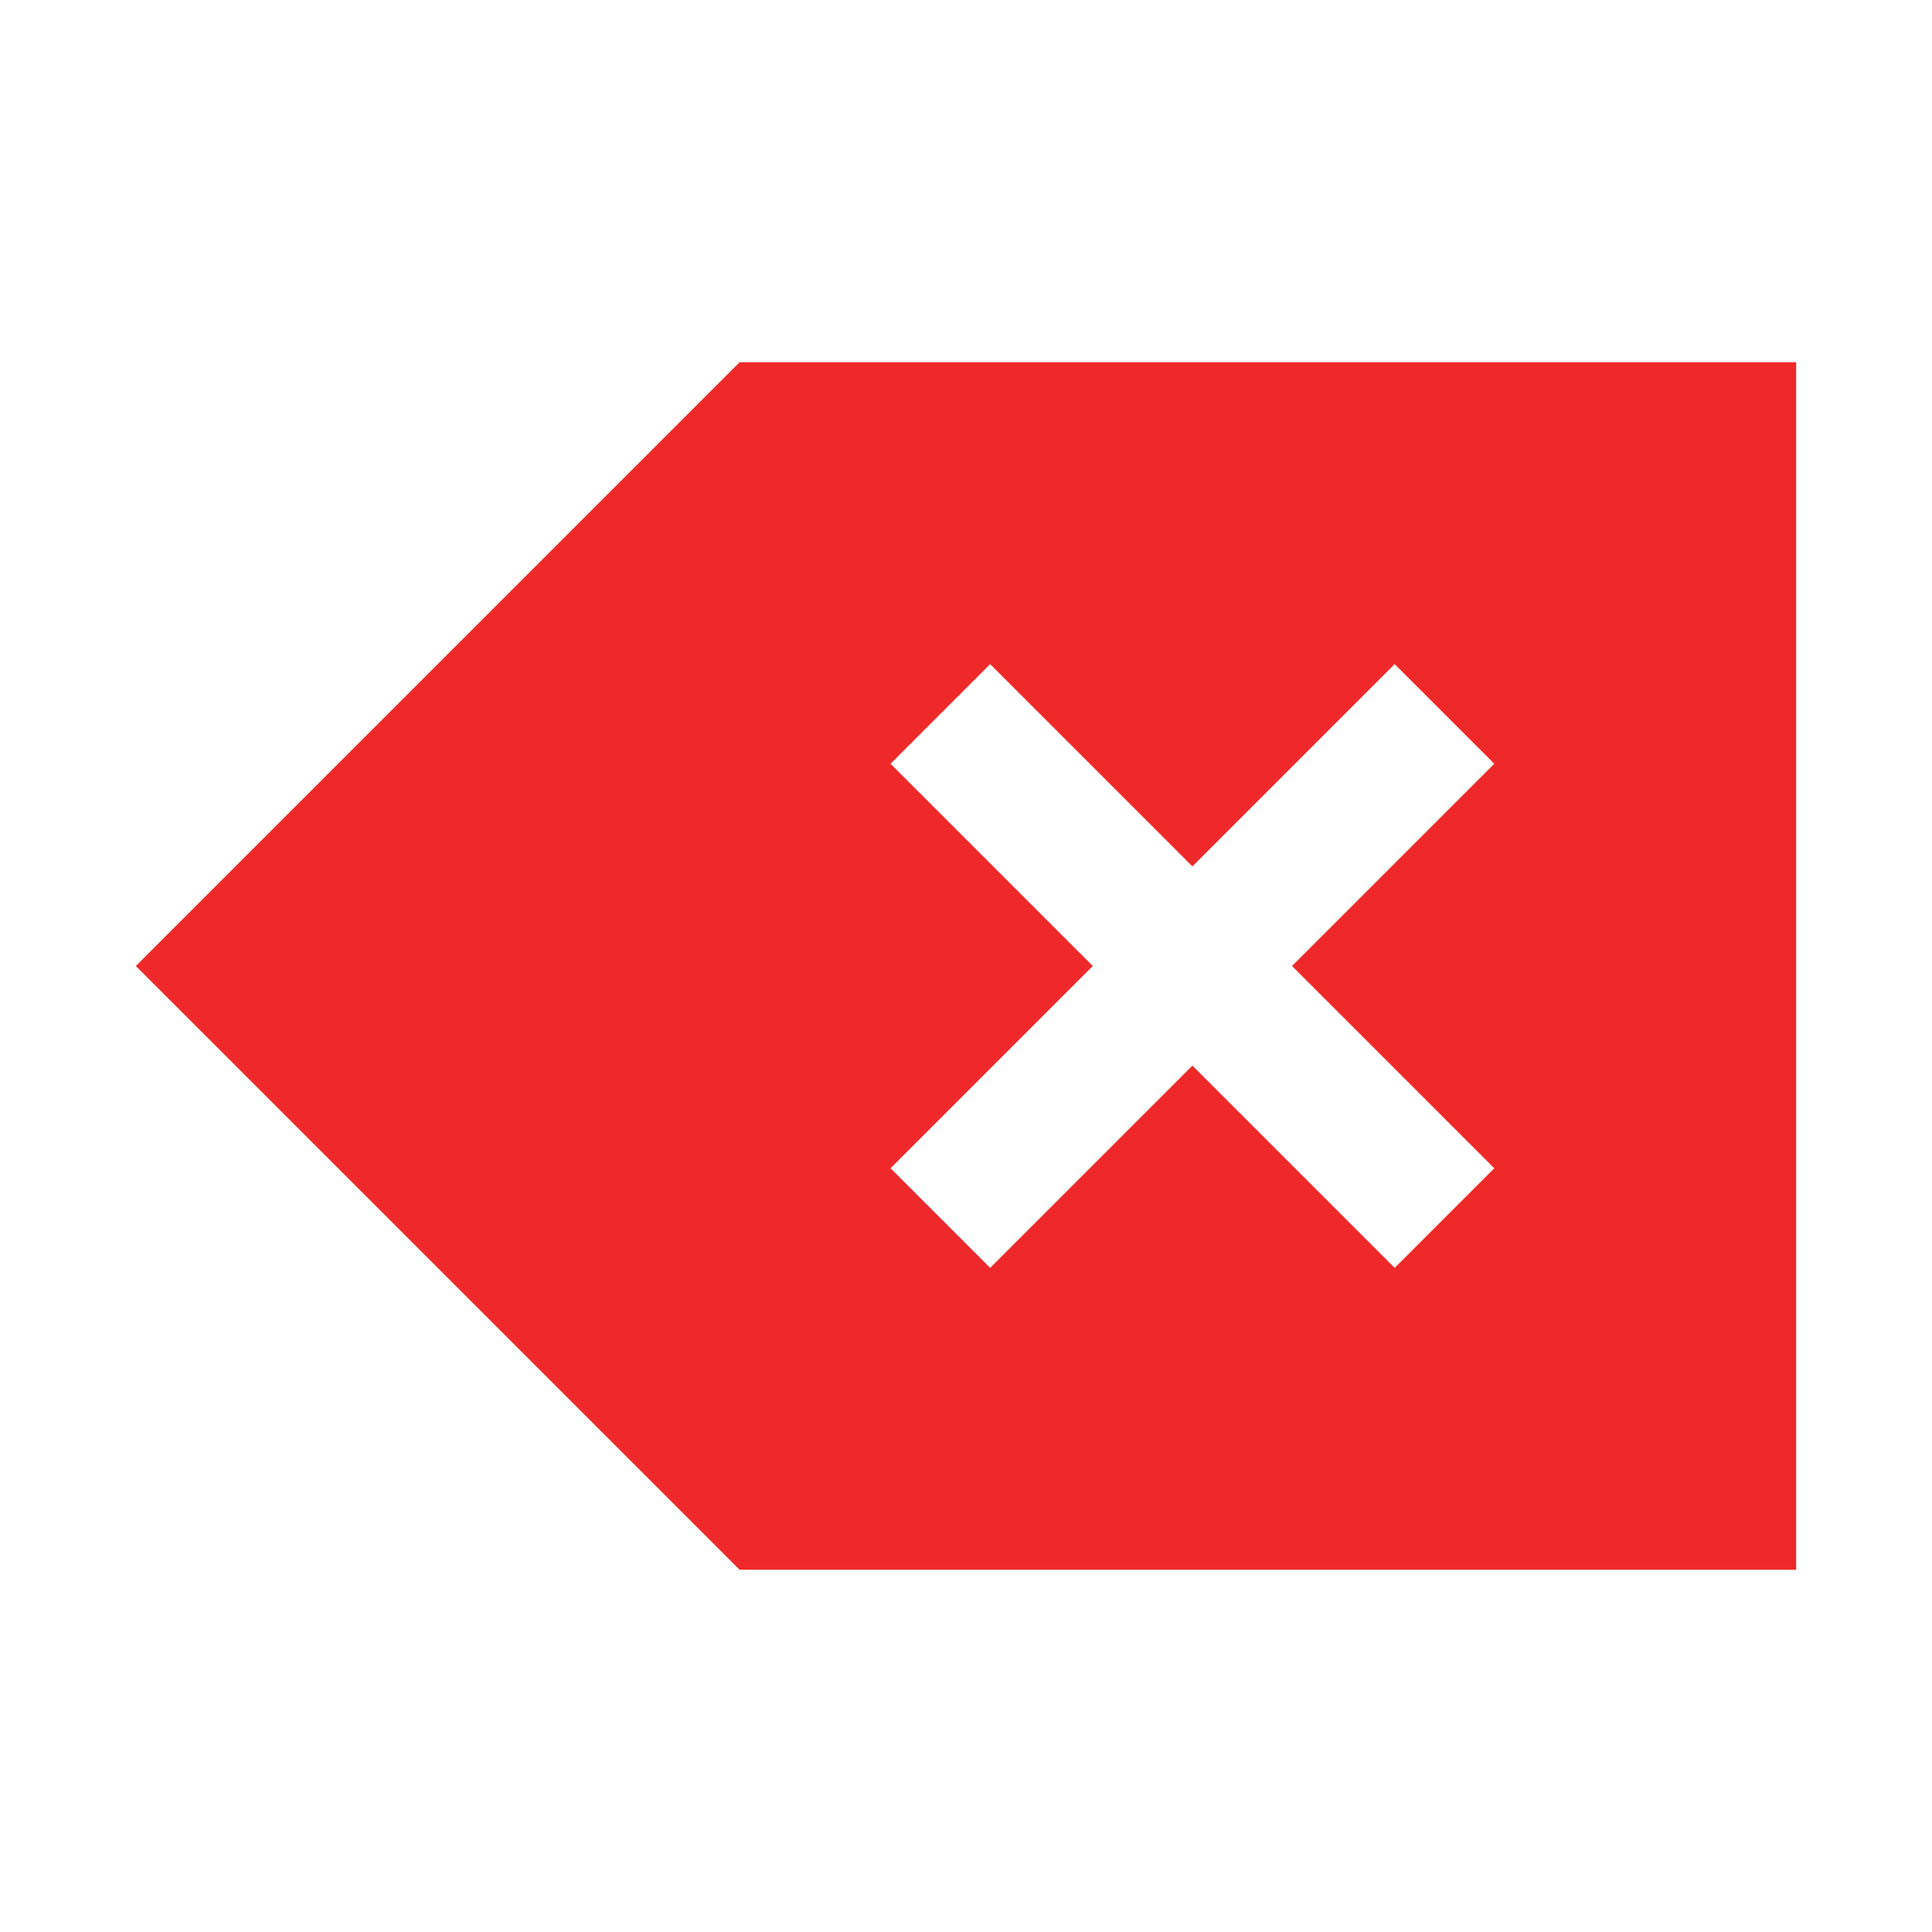 <?xml version="1.0" encoding="UTF-8" standalone="no"?>
<svg
   xmlns:dc="http://purl.org/dc/elements/1.1/"
   xmlns:cc="http://creativecommons.org/ns#"
   xmlns:rdf="http://www.w3.org/1999/02/22-rdf-syntax-ns#"
   xmlns:svg="http://www.w3.org/2000/svg"
   xmlns="http://www.w3.org/2000/svg"
   xmlns:sodipodi="http://sodipodi.sourceforge.net/DTD/sodipodi-0.dtd"
   xmlns:inkscape="http://www.inkscape.org/namespaces/inkscape"
   viewBox="0 0 16 16"
   version="1.1"
   id="svg6"
   sodipodi:docname="edit-clear.svg"
   inkscape:version="0.92.4 (5da689c313, 2019-01-14)"
   width="16"
   height="16">
  <sodipodi:namedview
     pagecolor="#ffffff"
     bordercolor="#666666"
     borderopacity="1"
     objecttolerance="10"
     gridtolerance="10"
     guidetolerance="10"
     inkscape:pageopacity="0"
     inkscape:pageshadow="2"
     inkscape:window-width="1405"
     inkscape:window-height="787"
     id="namedview8"
     showgrid="true"
     inkscape:zoom="22.84"
     inkscape:cx="-3.0873035"
     inkscape:cy="11"
     inkscape:window-x="0"
     inkscape:window-y="0"
     inkscape:window-maximized="0"
     inkscape:current-layer="svg6">
    <inkscape:grid
       type="xygrid"
       id="grid816" />
  </sodipodi:namedview>
  <defs
     id="defs3051">
    <style
       type="text/css"
       id="current-color-scheme">
      .ColorScheme-Text {
        color:#eff0f1;
      }
      </style>
  </defs>
  <path
     style="color:#eff0f1;fill:#ef2929;fill-opacity:1;stroke:none;stroke-width:0.625"
     d="M 6.125,3 1.715,7.41 1.125,8 1.715,8.59 6.125,13 h 7.709 1.041 V 3 h -1.041 z M 8.2,5.5 9.875,7.175 11.55,5.5 12.375,6.325 10.7,8 12.375,9.675 11.55,10.5 9.875,8.825 8.2,10.5 7.375,9.675 9.05,8 7.375,6.325 Z"
     class="ColorScheme-Text"
     id="path4"
     inkscape:connector-curvature="0" />
</svg>
